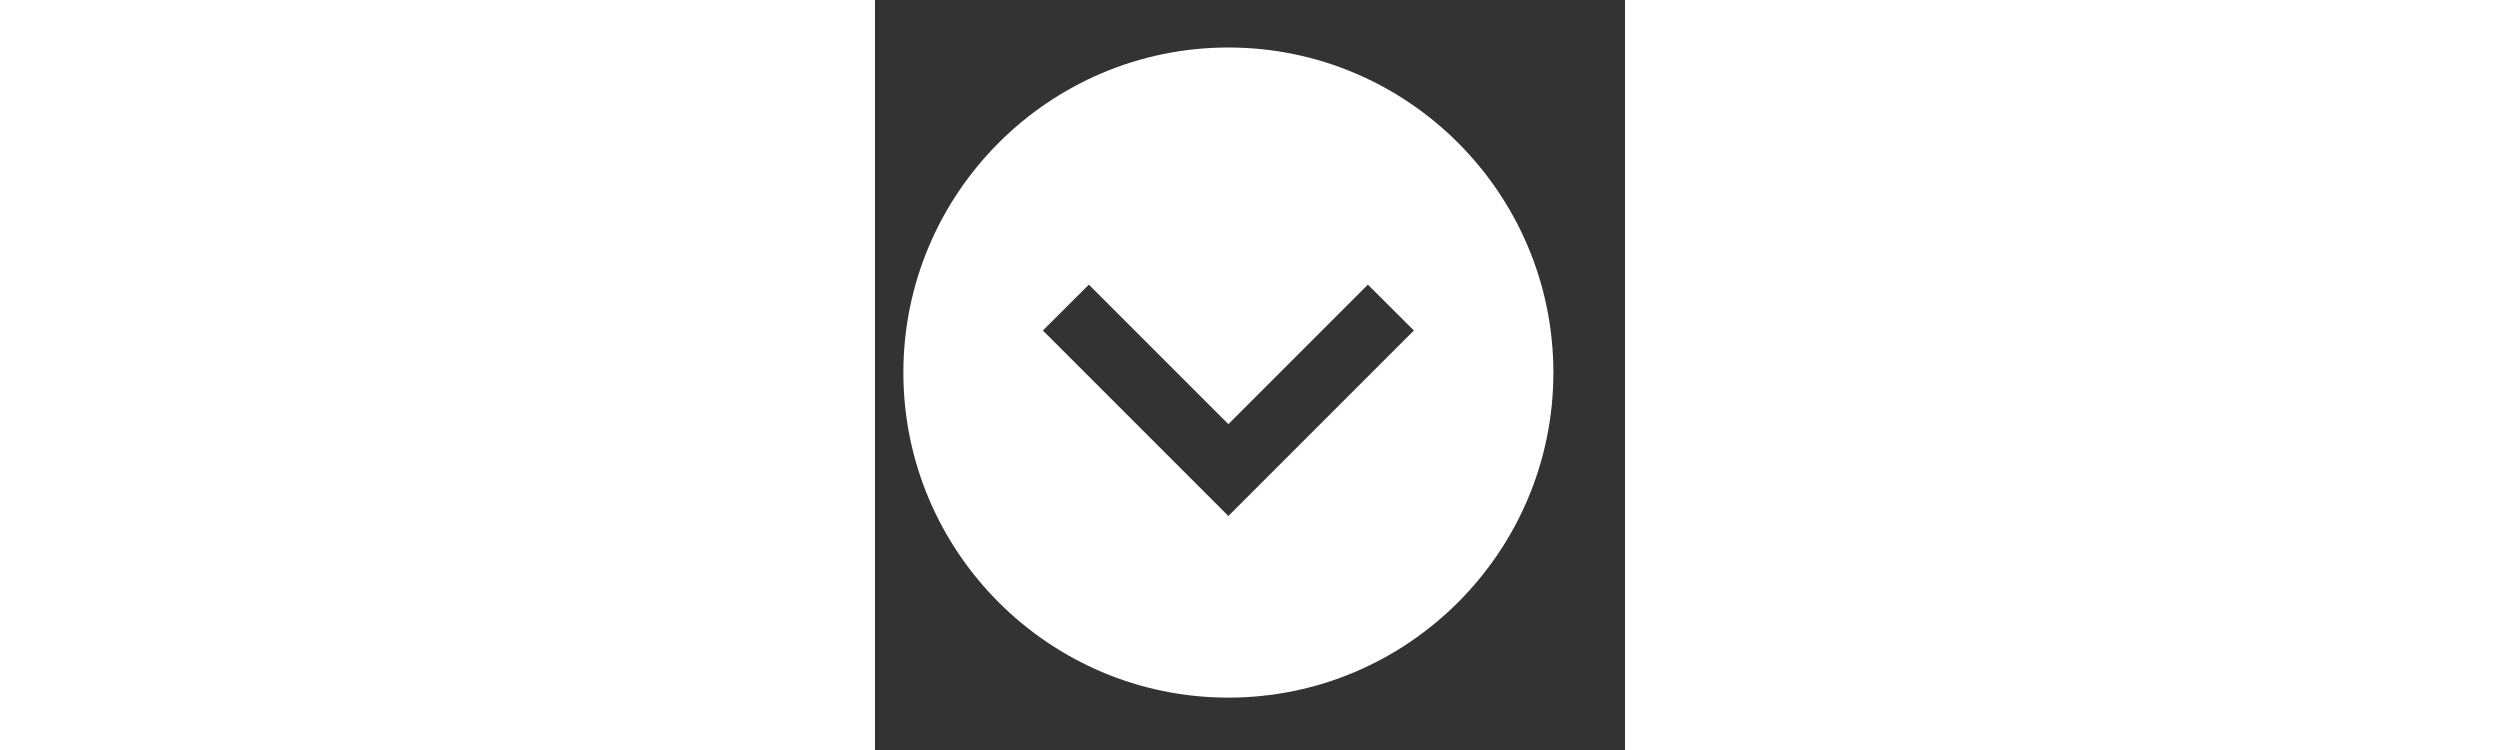 <svg width="20" viewBox="0 0 6 6" fill="none" xmlns="http://www.w3.org/2000/svg">
    <rect x="0" y="0" width="6" height="6" fill="#333333" stroke="none"/>
    <path
        d="M2.827 0.38C1.393 0.38 0.227 1.547 0.227 2.981C0.227 4.414 1.393 5.581 2.827 5.581C4.261 5.581 5.427 4.414 5.427 2.981C5.427 1.547 4.261 0.38 2.827 0.38ZM2.827 4.128L1.343 2.644L1.711 2.277L2.827 3.393L3.943 2.277L4.311 2.644L2.827 4.128Z"
        fill="white" />
</svg>